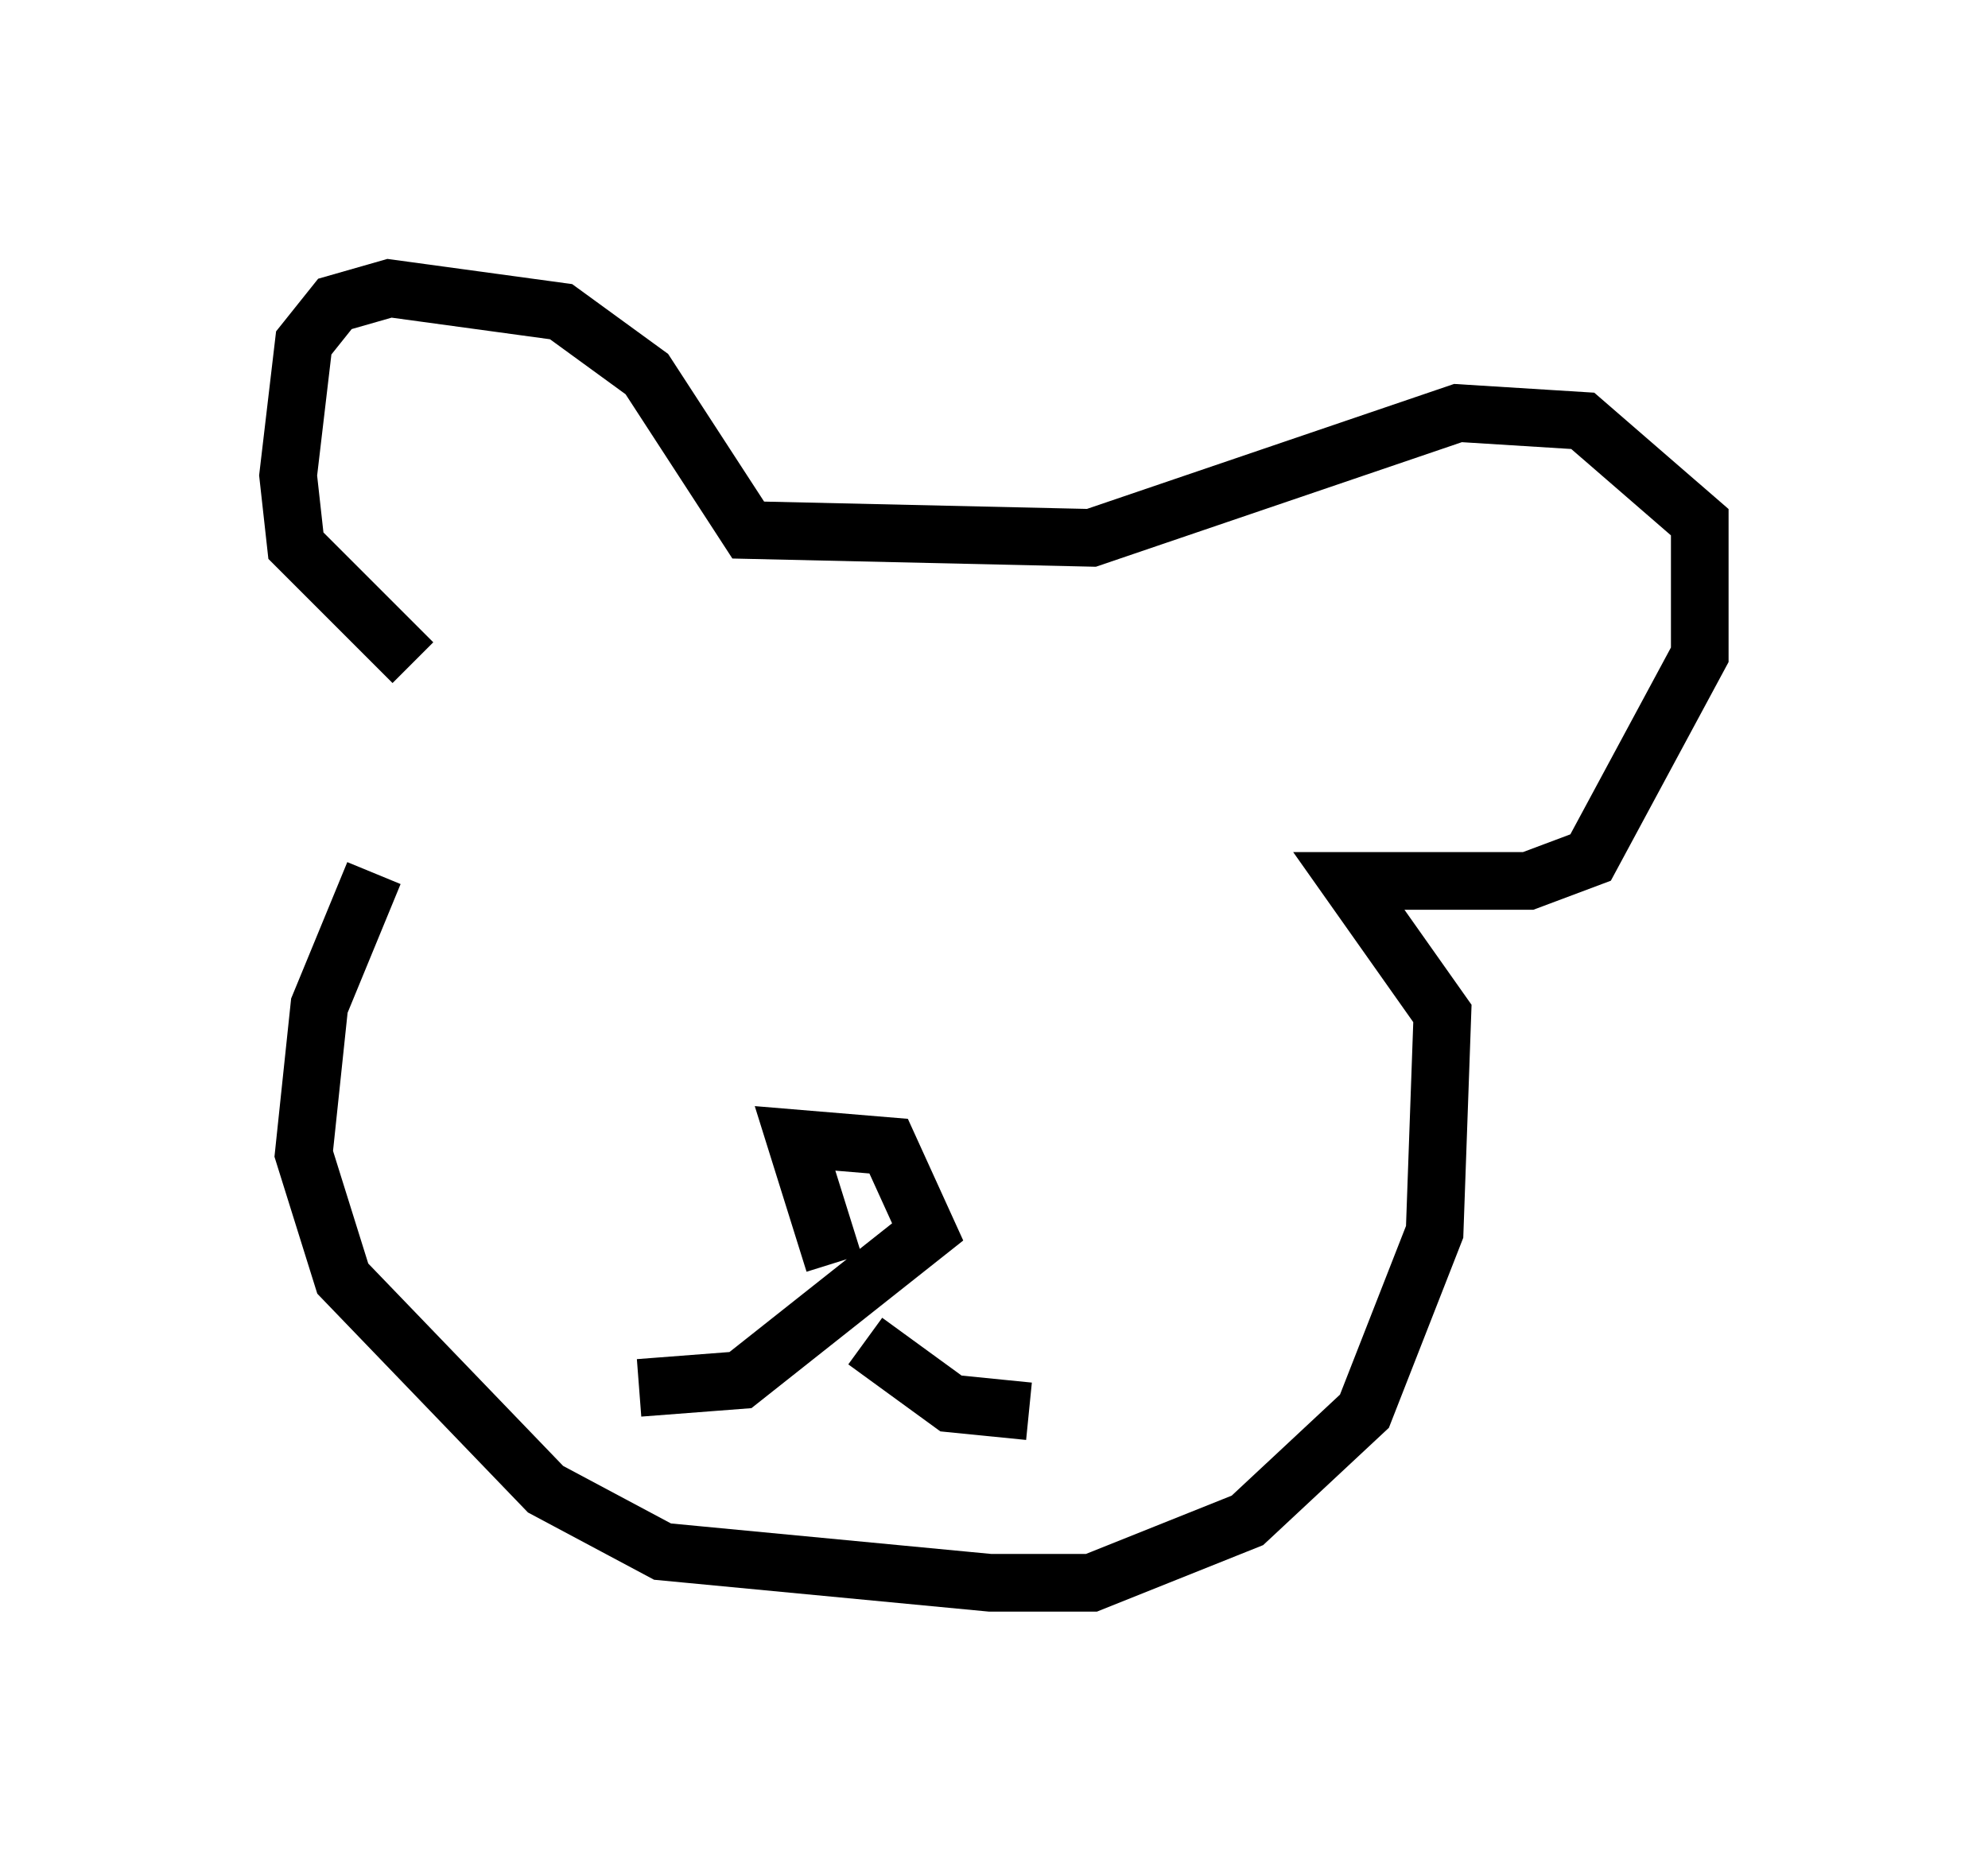 <?xml version="1.0" encoding="utf-8" ?>
<svg baseProfile="full" height="32.463" version="1.1" width="34.492" xmlns="http://www.w3.org/2000/svg" xmlns:ev="http://www.w3.org/2001/xml-events" xmlns:xlink="http://www.w3.org/1999/xlink"><defs /><rect fill="white" height="32.463" width="34.492" x="0" y="0" /><path d="M8.924, 11.495 m-2.436, 3.654 l-0.947, 2.3 -0.271, 2.571 l0.677, 2.165 3.518, 3.654 l2.03, 1.083 5.683, 0.541 l1.759, 0.0 2.706, -1.083 l2.03, -1.894 1.218, -3.112 l0.135, -3.789 -1.624, -2.3 l3.112, 0.0 1.083, -0.406 l1.894, -3.518 0.0, -2.3 l-2.03, -1.759 -2.165, -0.135 l-6.36, 2.165 -5.954, -0.135 l-1.759, -2.706 -1.488, -1.083 l-2.977, -0.406 -0.947, 0.271 l-0.541, 0.677 -0.271, 2.3 l0.135, 1.218 2.03, 2.03 m7.307, 10.419 l-0.677, -2.165 1.624, 0.135 l0.677, 1.488 -3.248, 2.571 l-1.759, 0.135 m3.924, -0.812 l1.488, 1.083 1.353, 0.135 " fill="none" stroke="black" stroke-width="1" /></svg>
